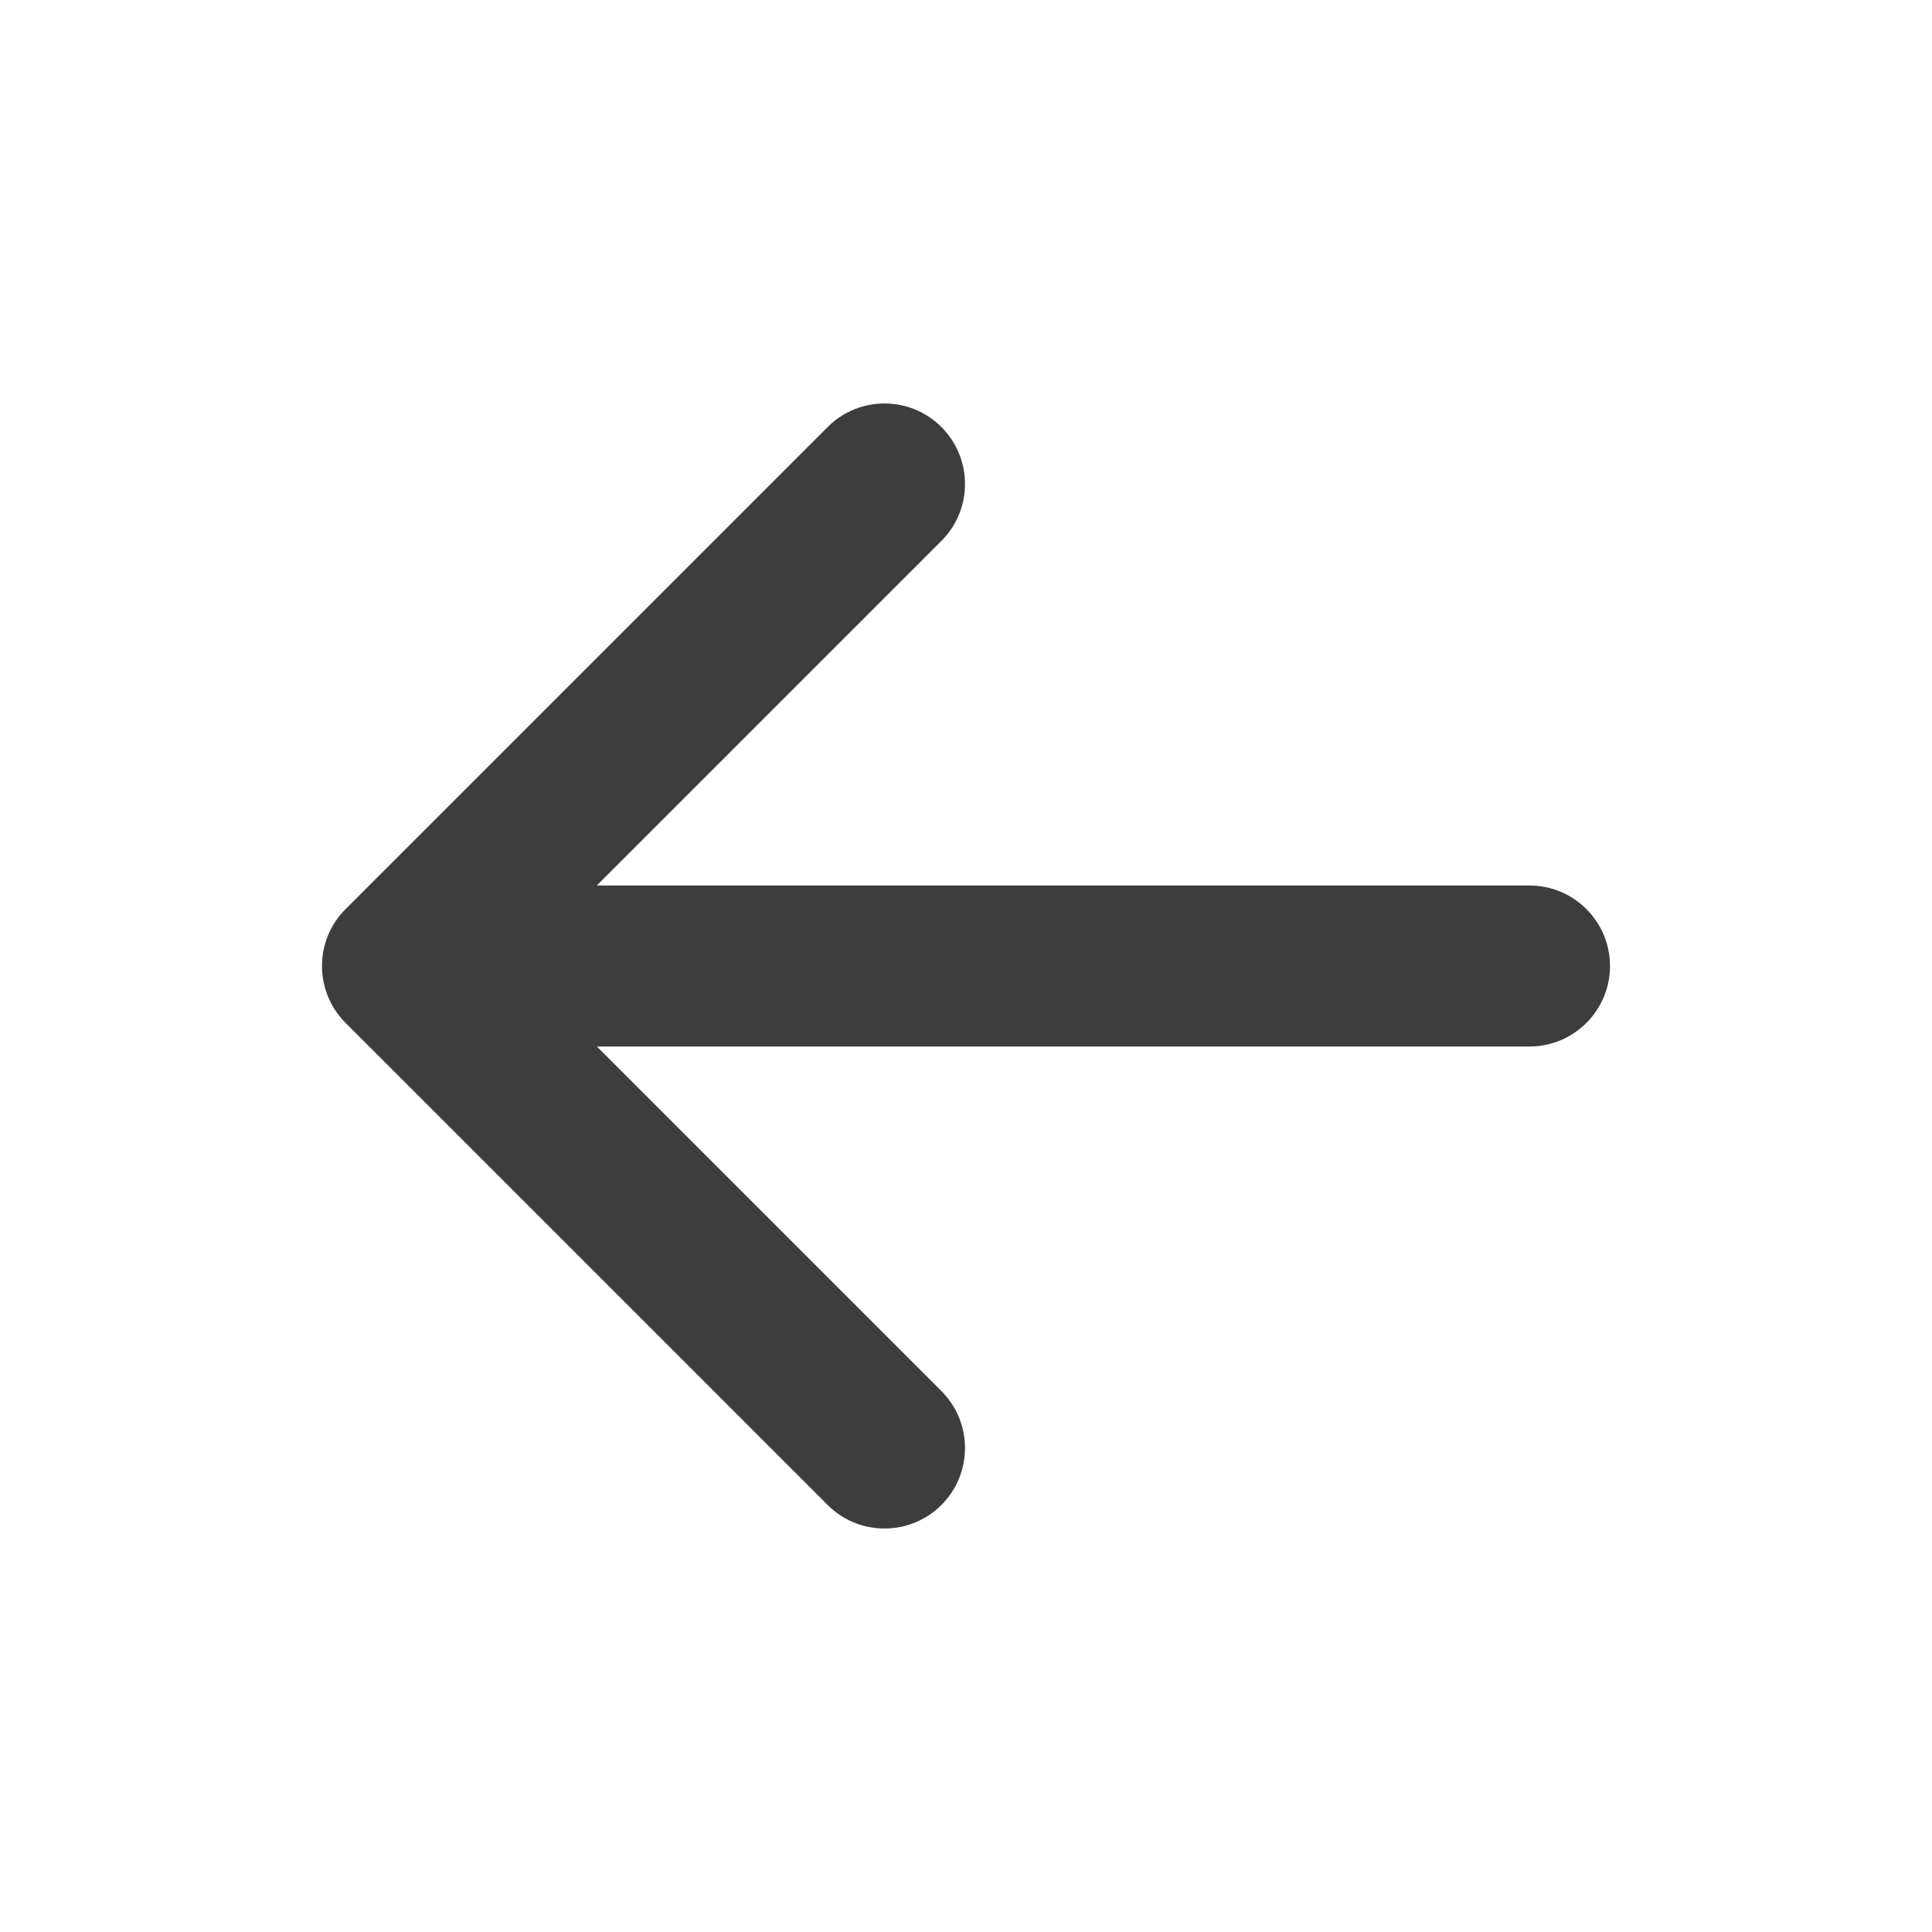 <svg width="24" height="24" viewBox="0 0 24 24" fill="none" xmlns="http://www.w3.org/2000/svg">
<path d="M19 11H7.414L11.707 6.707C12.086 6.315 12.08 5.691 11.695 5.305C11.309 4.919 10.685 4.914 10.293 5.293L4.293 11.293C3.902 11.684 3.902 12.316 4.293 12.707L10.293 18.707C10.685 19.086 11.309 19.081 11.695 18.695C12.08 18.309 12.086 17.685 11.707 17.293L7.414 13H19C19.552 13 20 12.552 20 12C20 11.448 19.552 11 19 11Z" fill="#3D3D3D"/>
</svg>
